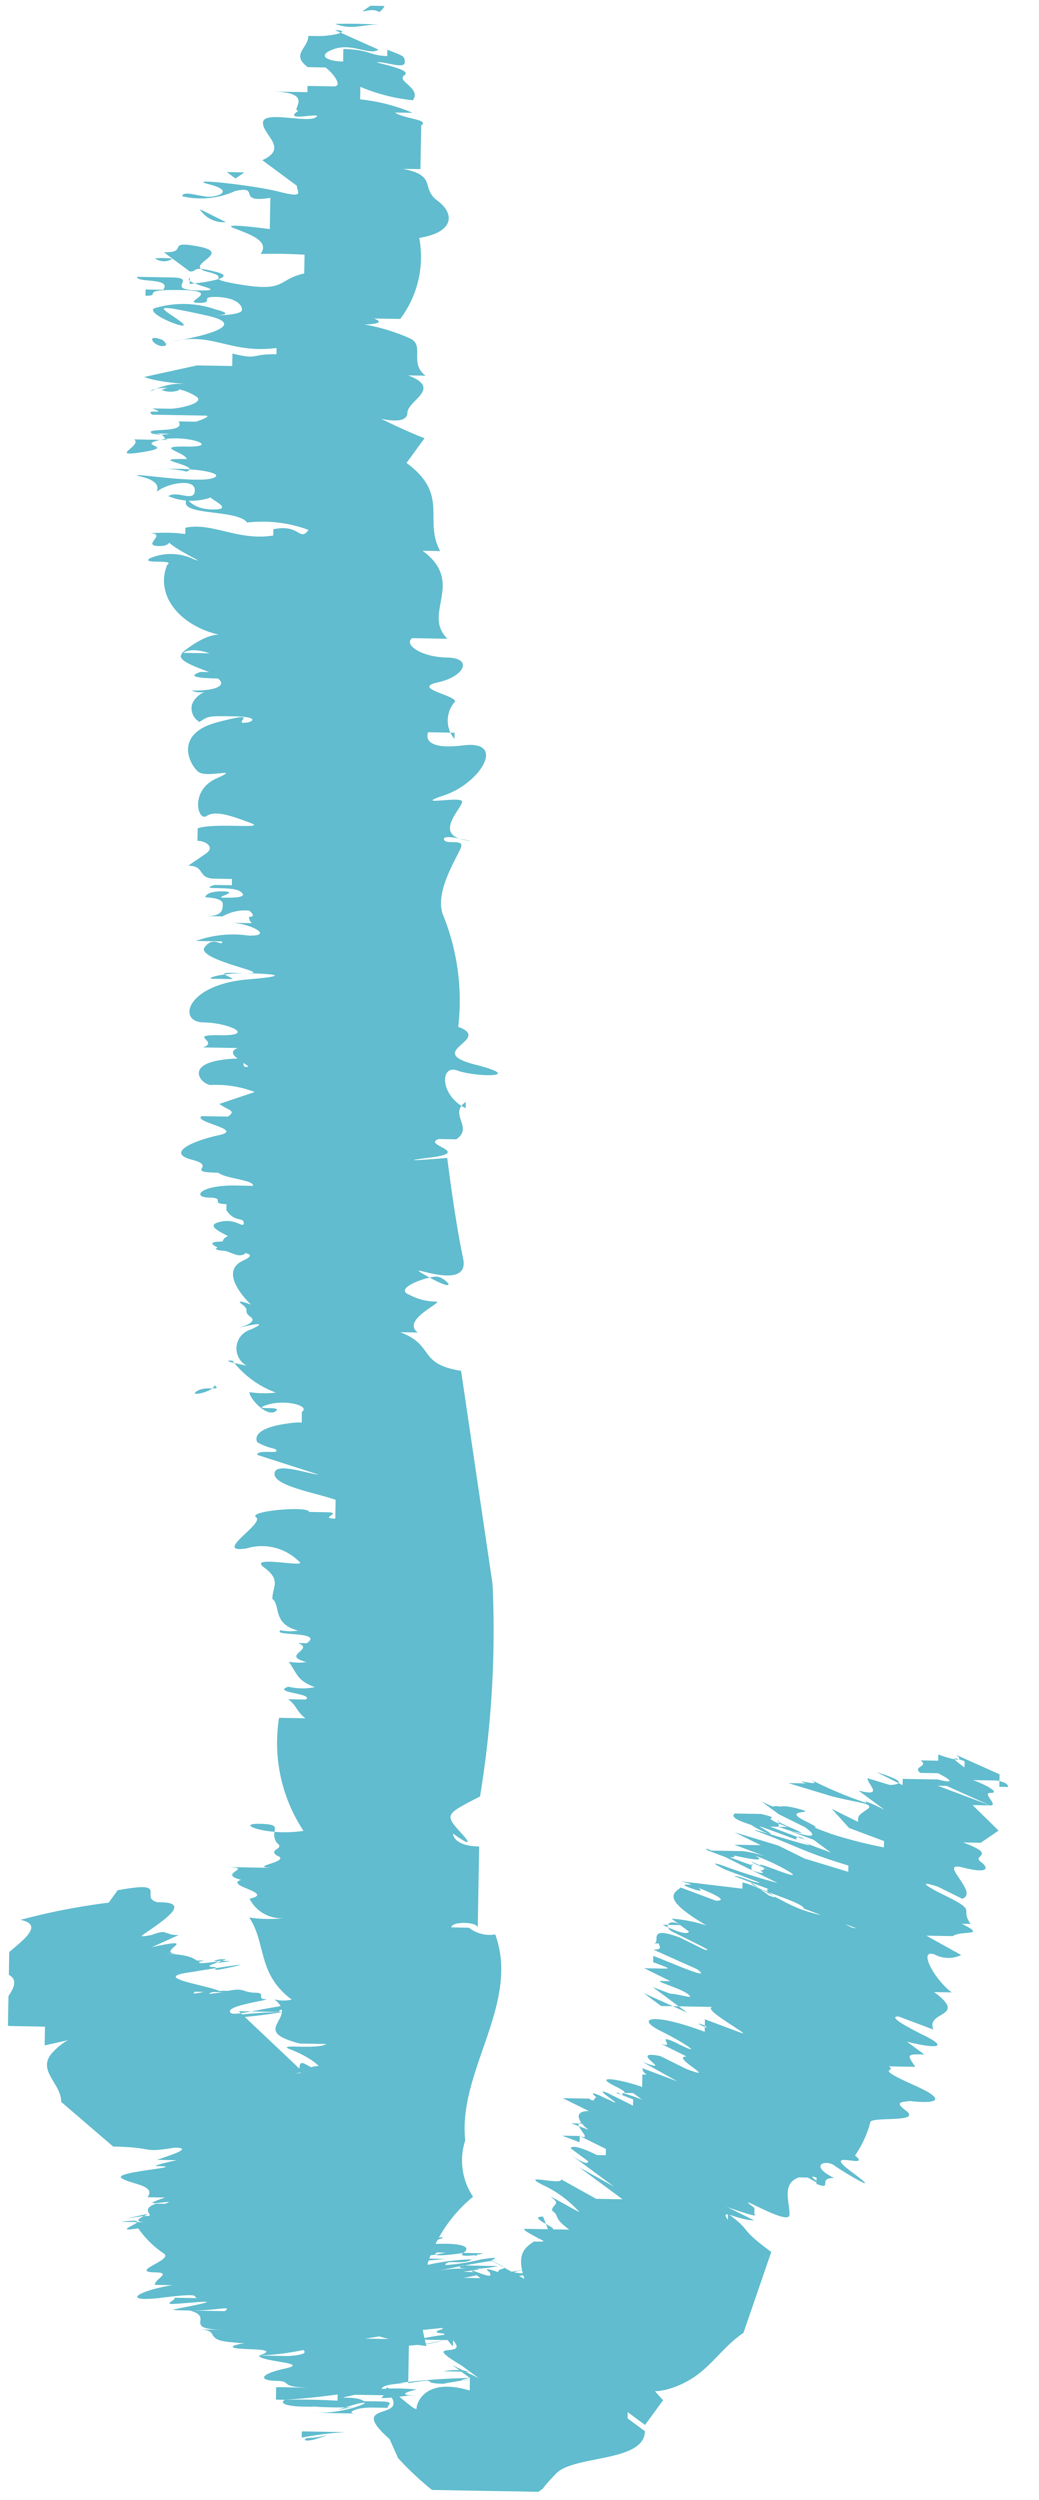 <svg xmlns="http://www.w3.org/2000/svg" xmlns:xlink="http://www.w3.org/1999/xlink" width="53.688" height="129.056" viewBox="0 0 53.688 129.056">
  <defs>
    <clipPath id="clip-path">
      <rect id="Rectangle_165" data-name="Rectangle 165" width="128.177" height="51.459" fill="none"/>
    </clipPath>
  </defs>
  <g id="pijl" transform="translate(53.688 0.898) rotate(91)" clip-path="url(#clip-path)">
    <path id="Path_2842" data-name="Path 2842" d="M.514,7.733C.191,8.187.836,9.1.191,8.187s0-.909.323-.455" transform="translate(-0.191 26.361)" fill="#60bcce"/>
    <path id="Path_2843" data-name="Path 2843" d="M117.923,14.7c-1.291,3.637-3.229,0-4.843,2.273s0-1.818-.323-1.364-3.874.909-5.812-.909h0c-.323-.455-.646,1.364-1.291,1.364s0-.455,0-.909-.646.455-.969,1.364,0-1.364-.323-1.818v1.364c-.646,2.728-1.291,0-2.26,1.364a1.893,1.893,0,0,0,0-.909c-1.291,1.818-2.906,1.364-4.2,2.273a7.012,7.012,0,0,0,0-1.818,1.839,1.839,0,0,1-.969,1.818c-.323-1.364-.646,1.364-.969.455h0c-.323,1.364-.646-.909-.646.909V17.432c0,1.818-.323-.909-.646,0h0c-.323.455-.323-.455-.646,0h0c-.646.455-.969-.455-.969.909s.646-.455.323-2.273a8.237,8.237,0,0,1-5.812,1.364V16.068c-.323.455-.646.455-.969.909v-.909c-.323-.455-.323,1.818-.646.909a3.163,3.163,0,0,0,0-1.364c-.323.909-.646.909-1.291,1.364a2.54,2.54,0,0,0,0-.909c-.323,1.364-.646-.455-.969.455v-.455c-.646-.909-.323,1.818-.646,1.364a2.54,2.54,0,0,0,0-.909c-.323,1.364-1.291.909-1.614,1.364h0c-.646,0-.969-.455-1.614.455s0-2.273-.323-1.818a2.715,2.715,0,0,0-.646,2.728c.323,1.818-1.291-.909-1.614-.455s-.646-2.728-.323-2.728v-.909c0-.909.323.455.323-.455h-.969c-.323.909-.646,3.182-1.291,3.182s0-1.818,0-2.273L74.013,18.8c-.323,0,0-1.364-.323-.909a3.271,3.271,0,0,1-.323.909s-.646.455-.969-1.364.323-.455,0-.909h-.646c-.323-.455-.646.909-.323,1.818s0-.909.323-.455-.646,1.364-.969,1.364a5.1,5.1,0,0,0,0-1.364,4.987,4.987,0,0,1-1.614,2.273c0,.909.323-1.364.323-.909a1.015,1.015,0,0,1-1.937,0c-.646-1.364,0,.909,0,.909s-.323-1.364-.646-.909-.323,0-.646.455,0-.455,0-.455S64.65,21.068,64,19.7s-.323,1.818-.646,1.364h0c0-.455-.646,0-.646-.909s1.291-.909.969,0-.646,1.818-.646.455-.646,1.364-.969.455.323-1.364,0-1.364,0,.455-.646.909H61.1c0,.909-.323,0-.323.909s-.646.455-.646-1.364V19.25c-.323,0-.323,1.364-.646,1.818h0c0,1.818-.323,0-.646,1.364s-.969,0-1.291-1.364-.646,1.364-.969.909V20.614c-.323-.455-.323,0-.646.455l-.646-1.818a5.555,5.555,0,0,0-.323,2.273c0,.455-.969,1.364-1.291-.455S54,20.159,54,19.7s-.646,1.364-.969.455v1.818c-.323-.909-.646.909-.646-.909s-.646-.455-.646.909-1.937.909-2.26-2.273-.323,0-.323.909.323-.455.323,0v.909c0,.455-.323-.455-.323-1.818s-.646,2.728-1.291,2.273,0-.909-.323-.909v1.364a5.643,5.643,0,0,1-.323-2.728c0-1.364-.646,0-.646.909V18.8c.323.909-.323.909-.323.909h0c0-.455-.323,0-.323,0a2.327,2.327,0,0,0,.323,1.364v.909c0-.909-.323-.909-.646-.909s-.323.909-.323.909-.323,0-.323-.909.323.455.323,0,0-1.364-.323-.909,0,2.273-.323,1.364v-.909H44.31v.909h0c0,.909-.646.455-.646,1.364l-.646-.909h0c-.323-.455-.646,0-.646.455h-.646c-.323-.909,0-3.637-.323-2.728s-.646,1.818-.323,2.273-1.291.909-1.937-.455,0,.455-.323.909-1.937,1.364-2.583-.909,0-.909,0-1.364-.323-.909-.323.455,0,1.364.323,1.818a.815.815,0,0,1-.9.405,1.147,1.147,0,0,1-.717-.86,1.238,1.238,0,0,1,0,.909c0-1.364-.323-1.818-.646-1.364h0c0,.455,0,1.818-.323.909v-.455c-.323.909-.646,1.818-.969,1.364V21.978s-.323.909,0,1.364-.969-.909-.969-1.818c-.466,2.111-2.039,3.318-3.552,2.728h0c-.323-.455,0,1.364-.323.909a2.733,2.733,0,0,1,0-2.273c.323-.909-.646,1.364-.969,1.364s.323-.455.323.455-.646-.455-.646.455a8.3,8.3,0,0,1,0-1.818h-.323c-.323-1.364.646-2.728.323-4.546h-.323c-.323-1.364.646-1.364,0-1.818a6.846,6.846,0,0,0-.323,3.182c-.646.455-.323,3.182-.969,3.182s.323,0,.323-1.364-.646.455-.646,0a3.094,3.094,0,0,1,0,2.273c-.323-.455.323-1.364-.323-1.364s-.323,1.364,0,1.818-.323-.455-.646.909.323-2.728,0-3.637S23,23.8,23.323,25.16a3.786,3.786,0,0,1,0-1.818c-.323-.909-.646,2.273-.646,0h0c-.323,0-.646,1.818-.646,0s-.646,0-.323,1.364.323-.909.646.909-.323,0-.646.455V24.25c0,.455-.323,0-.323.909a1.893,1.893,0,0,0,0-.909v.909c-.323.455,0-1.818-.646-1.364v-.909s-.323-.909-.323-.455V25.16c-.323.455,0-.909-.323,0V24.25c0-.455-.323-1.818-.646-1.364a2.866,2.866,0,0,0-.323,2.273c.323.455-.323-.455-.323-1.364s0,.909-.323,1.818l-.646-2.728V21.068h-.646c.323-1.364,0-.909,0-2.273h-.323c.323,2.273-.646,3.182-.323,5s-.646-4.546-1.291-1.364-.323,2.273.323,1.364-.323,1.818-.646,1.364a5.119,5.119,0,0,1,0-3.182c.323-1.364.323.455.323.455s0-1.818-.323-1.818-.646.455-.646,1.364.323,0,.323.909-.646-1.364-.646.909.323.909.323,1.818H13.96v-.909c-.646-.455-.323,1.364-.646,1.364V24.25c0-1.364.646.455.646-1.364s-.323.909-.646.455h.323s-.323-2.728-.646-1.364,0,.909,0,1.364l-.969,1.364c0-1.364-.646,0-.323-1.818s.969.909,1.291-.455.323.455.646-1.818-.323-1.818-.646-3.182h-.969c-.032.757-.032,1.516,0,2.273-.646-.455-.969.455-1.291,1.364s0-1.818,0-1.818H9.117c.323,1.818-.646.455-.323,1.818A4.284,4.284,0,0,1,9.117,23.8c-.323,0,0-.909,0-1.364s-.323-1.364-.646,0,0-2.273.323-3.637,0-.909-.323-.909L7.18,19.7c-.646-1.364-1.291,0-1.937,0s0-2.273-.323-2.728.323,1.818-.323.909h0c0,.455-.969-.909-.969,1.364V17.432H3.306V16.068c0-.455-.646,0-.969.455v.909c-.646.909-.969,0-1.614,0v-.455h0c0-.909-.323-1.818-.323-.909l.969-2.273c.323.455-.323,1.364,0,2.273s.646.455.646-.455H1.369c0-1.364.323-1.364.323-2.273H1.369c.323-.909.323-.909.646-.909s0,.909,0,1.364.323-1.818.646-1.364.646-.909,1.291-.455A9.445,9.445,0,0,1,3.306,14.7h.646A9.445,9.445,0,0,1,4.6,11.977v.909c.323-.455.323-1.818.646-1.364H7.5v.909c.323-1.818.969-.909,1.614-1.818s1.614-.909,1.937.909a5.322,5.322,0,0,1,4.2.909v1.364c.323-.909.323.909.323.455a9.746,9.746,0,0,1,.646-2.273c.323-.909,1.291,0,1.937-.909v.909c.646-1.818,1.291,0,1.937,0s.323,1.364.323,1.364.646-1.364.969-2.273l1.291.909c1.614-2.273,2.906-.909,4.52-1.818v.909c1.614-2.273,3.229,0,4.52-1.364v1.818c.323.455.969-.455.969-1.818s.969-.909,1.291.455.646-.909.969-.909a1.466,1.466,0,0,0,1.937,0h-.323v1.364s.969.455.646-1.818,1.937-.909,2.583.909,0-.909.323-.909,1.614,1.364,1.937,0-.323.909,0,.909,0-.909.323-.909,2.26,1.364,3.552.909a11.762,11.762,0,0,1,5.812-.909h0c.646-1.818,1.291,1.818,1.937-.909s.646,0,.323.909,1.291.909,1.937-.455H55.61c.646.909,1.291-.455,1.937.455V9.7c.323.909.646-1.818.969.455s0-.909,0-.909,3.229-.455,5.166-.909,0,3.637.969,1.818,0-.909,0-.455.646,2.273.969,1.364A2.932,2.932,0,0,0,65.941,9.7c0-.455.969,1.818,1.614.909v.909C68.2,9.7,69.17,10.613,69.493,8.34L80.47,6.522a52.651,52.651,0,0,1,10.977.455c.969,1.818.969,1.818,1.937.909s0,.455,0,.455.646,0,.646-1.364h4.2c-.323,0-.323,1.364,0,1.364V7.431h0a1.717,1.717,0,0,0,.323-1.364c3.551-1.364,7.1,1.818,10.655,1.364a3.349,3.349,0,0,0,2.906-.455,7.327,7.327,0,0,0,7.749,2.273s-.323,3.637-1.614,4.546" transform="translate(0.891 20.299)" fill="#60bcce"/>
    <path id="Path_2844" data-name="Path 2844" d="M.317,7.5c0,.909.323,1.364,0,2.273C.285,9.016.285,8.257.317,7.5" transform="translate(0.652 26.594)" fill="#60bcce"/>
    <path id="Path_2845" data-name="Path 2845" d="M3.023,9.455h0L2.7,9.909V9" transform="translate(6.017 31.913)" fill="#60bcce"/>
    <path id="Path_2846" data-name="Path 2846" d="M3.946,9.2A1.444,1.444,0,0,1,3.3,10.564Z" transform="translate(7.355 32.622)" fill="#60bcce"/>
    <path id="Path_2847" data-name="Path 2847" d="M4.119,9.8a.812.812,0,0,1,0,.909,3.827,3.827,0,0,1,0-.909" transform="translate(9.119 34.749)" fill="#60bcce"/>
    <path id="Path_2848" data-name="Path 2848" d="M4.323,9.5v.909c0-.455-.323.455-.323-.909" transform="translate(8.915 33.686)" fill="#60bcce"/>
    <path id="Path_2849" data-name="Path 2849" d="M5.462,10.058s.323-.455.323,0-.646.909-.323,0" transform="translate(11.972 34.946)" fill="#60bcce"/>
    <path id="Path_2850" data-name="Path 2850" d="M6.1,9.7h.323a1.238,1.238,0,0,1,0,.909Z" transform="translate(13.595 34.395)" fill="#60bcce"/>
    <path id="Path_2851" data-name="Path 2851" d="M17.2,9.1v0Z" transform="translate(38.333 32.267)" fill="#60bcce"/>
    <path id="Path_2852" data-name="Path 2852" d="M22.1,9.2c.323-.455,0,.455.323.909s0-.909-.323-.909" transform="translate(49.253 32.171)" fill="#60bcce"/>
    <path id="Path_2853" data-name="Path 2853" d="M24.8,9.464h0v0Z" transform="translate(55.27 28.721)" fill="#60bcce"/>
    <path id="Path_2854" data-name="Path 2854" d="M28.523,0C28.2,0,28.2.909,28.2.455h.323" transform="translate(62.848)" fill="#60bcce"/>
    <path id="Path_2855" data-name="Path 2855" d="M63.638,31.012c-1.937,2.273-.969-.909-2.26,0s.969-1.364.646-1.364-1.614-.455-.969-2.728h-.646l-.646.909.646-1.364-.646.909c-1.291,2.273-.323-.455-1.291.455h.323c-.969.909-1.291.455-1.937.455l.646-1.364-.969,1.364c.646-.909-.646.909-.646,0h0c-.646.909.323-.909-.646.455V26.466c-.969,1.364.323-.909-.323-.455h0c-.323.455,0-.455,0-.455h0c-.323,0,0-.909-.646.455l.969-1.818c-1.291.455-1.614,0-1.937-.455v-.455h-.646v-.455c0-.455-.646,1.364-.646.455l2.26-.909-.969.909h.323c-.646.909,0-.455-.646,0h.323c.323-.909-.646,1.364-.646.909V21.92c-.646.909-.646.455-.969.909h0c-.323,0-.323-.455-.646,0s.969-1.818.646-1.364A5.745,5.745,0,0,0,50.4,23.284c-.646,1.364,0-.909-.323-.909l.969-1.818V19.193h0l-1.614,2.273.969-1.818L48.786,21.92s.646-.909.323-.909l-.646.909s-.323,0,.323-1.364V20.1h-.323l-.646,1.364h.323l-.646.909.646-.909-.323.909v-.909c.323-.909-.969.909-.646-.455v.909l.323-.909h0c-.323.455-.969.909-.969,0l-.646,1.364V21.011c.323-.455-.323,0,0-.909s.646-.455.323,0-.969,1.364-.323,0-.646.909-.323,0l.646-1.364h-.646v.909c.323-.909-.323.455.323-1.364l.646-.909-.969,1.364h.323c-.646,1.818,0-.455-.646.909s-.323-.455,0-1.364h-.646c0-.455,0,0-.323,0l.646-1.818-.969,1.818c.646-1.818-.646.909-.323-.909l.646-1.364c.646-1.818-.646.909-.646,0l-.646,1.364c.323-.909-.646.455,0-.909s0-.455-.646.909-.969.455,0-2.273h-.323c-.323.909.323-.455,0,0h-.323l.646-1.818c.323-.909-1.291,2.273-1.291,1.364v2.728l-.646.909.969-2.273-.646.909V16.01h0v.909l-.646.909.323-.909h0c0-.455.323-1.364,0-.909s-.646,1.818-.646,1.364V16.01h0v.909h0L39.1,18.283v-.909h0c0-.455,0-.455-.323.455h-.323c.323-.909,1.291-3.182.646-2.273l-.969,2.273c0-.909-.646.455-.323-.909v.909c0-.455-.969.455-.323-1.364l.646-1.364c-.323.909.323-.909-.323.455l-.646,1.364c-.323.455-.646,0-.323-.455v.909c.646-1.364.323-1.364.323-1.364h0l-.646.909h0A7.322,7.322,0,0,1,36.84,15.1c-1.291,2.273-1.614,1.818-1.937,1.364h0l.646-1.818c0-.909-.646.909-.646.909s.323-.455,0,.455,0-.909-.323.455l.323-3.182H34.58c.323-1.364,1.291-2.273,1.614-4.091h0c.323-1.364.646-1.364.646-1.818L35.872,10.1c-.323,0-.969,2.728-1.291,2.728l.646-.909c.323-.909-.323.455-.323,0l-.646,1.818c0-.455.323-.909.323-1.364l-.646,1.818c-.646,1.364,0-.455-.323.455a31.205,31.205,0,0,0,.969-3.182l-1.291,2.728.646-1.818c0-.909-.969,1.818,0-.455h0s-.646,1.364,0-.455-.323,0-.646.909.323-.909,0,.909-.323,0-.323.455h.323v.455c-.323.455.646-1.818.323-1.364h.323s.323-.909,0-.455L32.966,15.1c-.323.455.323-.909,0,0V13.283a5.923,5.923,0,0,1,.323-1.364l-.646,1.818V12.374L32,13.738l.646-2.273.646-1.364h0l.646-2.273h-.323c-.646,2.273-.969,2.728-1.614,4.546s1.291-4.546.323-1.818-.646,1.818-.323,1.364-.646,1.818-.646.909L32.32,10.1c-.323.455,0,.455,0,.455l.646-1.818-.646.909L32,10.555c-.323.909.323-1.364-.323.455v1.818h0c0-.455-.323,1.364-.646.909V12.374c.323-1.364,0,.455.646-1.364s-.323.909-.323.455h.323s.969-2.728,0-1.364l-.646,1.364-.646.909c.646-1.364,0-.455.323-1.818s0,.909.646-.455,0,.455.646-1.364a23.38,23.38,0,0,0,.646-2.728H32.32l-.646,1.818-.969.909.646-1.364c-.323,0-.323,0-.646-.455s-.323.455-.646,1.818l-.646,2.273V10.1c-.323.909.323-1.364-.323,0a21.042,21.042,0,0,0,1.291-3.182c-.323.455.323-.909.323-.909l-.969,1.364c.323-1.364-.323-.455-.646-.455l.646-2.273s-.323,1.818-.323.909h0c0,.455,0-1.364-.646.909L29.414,5.1h-.323V3.282c.323-1.364-.323,0-.323,0v.909c-.323.455-.323-.455-.646,0V3.282H27.8c.323-.909.323-1.364,0-.909L28.769.1l-.646,1.818c-.323.909,0,.455.323,0h-.323L28.769.1h.323V1.464c.323-.909.646-1.364.646-.909s.646-.455.646,0l-.969,2.273v.455L30.383.555v.909L31.674.1l.646.909v.909c.646-1.818.646-.455.969-.909s.646-.455.323.909,1.291-.909,1.614,0L34.58,3.282c.323-.909-.323.909,0,.455s.646-1.364.969-1.818.323,0,.969-.455v.455c.646-1.364.323,0,.646.455V3.737l.969-1.818a1.539,1.539,0,0,1,0,1.364c-.323.909,1.291,0,1.937-.909v.909c1.291-1.818.969.455,1.937,0L41.36,5.1q0,.682.969-1.364c.646-1.364.646-.455.323.909l.646-.909c0,.909,0,.909.646.455h0V5.555c.323-.455,0,.909.969-1.364s.969-.455.646,1.364V4.191c.323,0,0,1.364.646.455h0c.646-.909.323,1.818.646,1.818a5.457,5.457,0,0,1,1.937.909h-.323c.969-1.364-.323,1.818.969,0s0,.455-.323.909,0,1.364.646,0h0c0,.909.646,0,.323.909h-.323c-.323.909.969-1.364,0,.455V10.1c.323.909,1.291.455,1.937.455s-1.291,3.182-.323,1.818h.323c.323-.455-.646,2.273-.323,1.364l.646-1.364c0,.909-.646,1.818,0,1.364h-.323c.969-1.364.646-.455,1.937-2.273l4.2,1.364c.969,1.364,2.26,1.818,2.906,3.637s-.646,1.818,0,1.364h-.323l.969-.909,1.291.909-.646.909h.323l.646-.909c1.614,0,1.291,3.637,2.26,4.546s.646.455.969.909-.323,4.546.969,4.091a16,16,0,0,1-2.583,3.182" transform="translate(61.956 0.355)" fill="#60bcce"/>
    <path id="Path_2856" data-name="Path 2856" d="M28.846,0,28.2,1.818,28.846,0" transform="translate(62.848)" fill="#60bcce"/>
    <path id="Path_2857" data-name="Path 2857" d="M28.4,1.9h0" transform="translate(63.294 6.737)" fill="#60bcce"/>
    <path id="Path_2858" data-name="Path 2858" d="M29.046,2.1l-.646.909Z" transform="translate(63.294 7.446)" fill="#60bcce"/>
    <path id="Path_2859" data-name="Path 2859" d="M28.5,2.7h0" transform="translate(63.516 9.574)" fill="#60bcce"/>
    <path id="Path_2860" data-name="Path 2860" d="M28.764,2.5v.909c.323-.455-.323.455,0-.909" transform="translate(63.898 8.865)" fill="#60bcce"/>
    <path id="Path_2861" data-name="Path 2861" d="M29.067,3.158h0" transform="translate(64.241 10.48)" fill="#60bcce"/>
    <path id="Path_2862" data-name="Path 2862" d="M29.1,2.9Z" transform="translate(64.854 10.283)" fill="#60bcce"/>
    <path id="Path_2863" data-name="Path 2863" d="M32.923,4.2l-.323.455.323-.455Z" transform="translate(72.654 14.893)" fill="#60bcce"/>
    <path id="Path_2864" data-name="Path 2864" d="M34,5.1h0" transform="translate(75.774 18.084)" fill="#60bcce"/>
    <path id="Path_2865" data-name="Path 2865" d="M35.2,5.709h0l.646-.909Z" transform="translate(78.448 17.02)" fill="#60bcce"/>
    <path id="Path_2866" data-name="Path 2866" d="M39,8.458C39,8,38.676,7.094,39,8s0,.909,0,.455" transform="translate(86.595 27)" fill="#60bcce"/>
    <path id="Path_2867" data-name="Path 2867" d="M30.325,27.167c-.646-3.182.646-.455.646-2.728V25.8c-.323-2.728.646-1.364,1.614,0h0c.323.455-.323-1.364,0-1.364v.909c-.323-.909,0-.455,0-1.364l.646,1.364h0c-.646-2.728.323,0,.323-1.364v.909c0-1.818.323-1.818.646-2.273V24.44a4.859,4.859,0,0,1-.323-1.818c.323,1.364,0-1.364,0-.455h0c-.323-1.364.323.909,0-.909v.909c-.323-1.818.323.909.323,0h0c0-.455.323.455,0-.909s0,.455.323,2.273.646-1.364.969-1.818v1.364c.323.455-.323-1.364,0-.909h0a3.164,3.164,0,0,1,0-1.364v.909c-.323-1.364.323,0,0-.455v.909c.323.909-.323-1.818,0-1.364v.909c-.323-1.364,0-.909,0-1.818h0c0-.455.323,0,.323-.455s.323,1.818.646,1.818,0-.909-.323-2.728.323.909.323,0q.209,1.122.323,2.273v.909a23.3,23.3,0,0,1-.323-3.182V20.8l2.906-3.182v-.455s0-.455.323.909v.455h0a6.124,6.124,0,0,0-.323-1.818c-.323-.909.323.909,0,.455s0-1.364,0-1.364v1.818a11.494,11.494,0,0,1,0-2.273v.909c.323.909,0-1.818.646,0h0V15.8h0c0-.455,0-1.818.323-.909a8.292,8.292,0,0,1-.323-1.364v1.818c0-1.364,0,1.364-.323,0s0-1.818,0-.455,0-1.364.323-.455v.455h0c-.323-.909,0,0,0-.909s0-.455.323.909v-.455h0c-.323-1.818,0,0,0-1.364s.323,0,.646,1.364,0-1.364,0-.909h0c.323.455,0,0,0-.455l.646,1.818V13.53c.323,1.818,0-1.364.323.455a6.508,6.508,0,0,0,.323,1.364c.323,1.818,0-1.364.323-.455V13.075c.323.909,0-.909.323.455s.323.455,0-.909.323-.909.969,1.818,0,0,0-.909h0v-.455a6.091,6.091,0,0,1,.323,1.818c.323.909-.323-2.728,0-2.273v-.455a15.393,15.393,0,0,1,.646,2.728v.455c-.323-.909,0-.455,0-.909h0V12.621c0-.455.323.909.323.909v-.455h0c0,.455.323,1.364.323.455s-.323-2.273,0-1.364v.909h.323v-.455h0c0,.455.323,0,0-.455h0v-.909c0-.909.646,3.637.646,2.273a14.279,14.279,0,0,0-.323-2.273c.323.455,0-.909.646.455v-.455c.323.455.323-1.364.646.455v1.364c0-.909.323.909,0-.455V10.8c0-.455.323-.455.323.455v-.909c.323,1.364.323,1.818.323.909h0c0-.455-.323-1.818,0-.909v.909a4.723,4.723,0,0,0-.323-1.364l.646,1.818c-.323-2.728,0-3.182.323-2.728h0c.323.455,0-1.364,0-.909v2.273c.323.455,0-1.364,0-1.364V8.529c0-.909.323.455,0-.455V9.893h0c.323,1.364.323,2.728.646,4.546h0c.323,1.364,0,1.364.323,1.818a27.724,27.724,0,0,0-.323-3.182c0-.455-.323-3.182-.323-3.182v1.364c0,1.364,0-.455.323-.455a11.79,11.79,0,0,1-.323-2.273c.323.455,0,1.364.323,1.364a11,11,0,0,0-.323-1.818c-.323-1.818.323.455,0-.909q.266,1.613.646,3.182c-.323-1.364,0-1.818-.323-3.182V8.984c.323.909,0-2.273.323,0h0s0-1.818.323,0,0,0,0-1.364,0,.909-.323-.909,0,0,0-.455h0a3.184,3.184,0,0,0,0-.909h0c0-.455.323,1.818.323,1.364V7.62h2.26V6.711c0-.455.323.909,0,0V9.438a11.166,11.166,0,0,0-.323-2.273V6.711L52.6,8.984V10.8h0c0,1.364.323.909.323,2.273v-.455s-.323-3.182-.646-5,.646,5,.646,1.818S52.6,7.62,52.6,8.075s-.323-1.818,0-1.364a8,8,0,0,1,.323,3.182V9.438a12.842,12.842,0,0,0,.323,1.818V9.893c0-.909,0,0-.323-.909s.323,1.364,0-.909S52.6,7.165,52.6,6.256h0v.909c.323.455,0-1.364,0-1.364V7.165c0,1.364-.323-.455,0,1.364s0-.909,0-.455h0s.323,2.728.323,1.364A11.257,11.257,0,0,0,52.6,8.075V6.711c0-.455.323,0,.323,1.818s-.323-.909-.323.909v1.818a17.768,17.768,0,0,1,.646,2.728V11.257c.323.455.323-.455,0-1.364a9.777,9.777,0,0,1,.323,1.818h1.937c-.323-1.818,0-.455,0-1.818a14.9,14.9,0,0,1-.323-2.273v.909c0-.909.323,1.364,0,0a32.874,32.874,0,0,0,.323,3.637c0-.909,0,.909.323.909a10.221,10.221,0,0,1,0-1.818c.323,1.364.323,0,.323,0v2.728s-.323-1.818,0-.909h0c0-.455.323.909,0-1.364v2.728c.323,1.364,0,0,.323-.455v-.909c0-.909.323,0,.323-.455v.909h0c0,.909.323,1.364.323.909v2.273a6.74,6.74,0,0,0-.323-2.273c-.323-.909-.323-.455,0,.455s0,0,0-.455c.035.757.035,1.516,0,2.273h0v.909c.019-.454.019-.91,0-1.364v1.364c0-.455,0,.909-.323.455q-.056-1.363,0-2.728h-.323q.213,1.351.323,2.728v.455h-.646V16.712c0,1.818-.323.909-.323,1.818s-.323.909-.646-.455-.323,1.364-.646,1.364V17.621c0,.909,0-.909-.323-.455a13.655,13.655,0,0,1,.323,2.273c-.323-.909-.323,0-.323,1.364v-.909c0,1.818-.323.455-.323,0V18.53a17.9,17.9,0,0,1,0,2.273v-.455c0,2.273-.646.909-.646,2.273V21.258c0,2.273-.646.455-.969,1.818V21.258c-.323-.455,0,.455,0,1.818s0,.909-.323-.455,0,.909,0,1.364-.323-.455-.323,0h0V22.621c0,.455-.323-.455,0,1.818s-.323,1.364-.646-.455v.909c-.323,0-.646-.909-.646,0h0c0,1.364-.646-.909-.969-.455A5.021,5.021,0,0,1,47.759,25.8h0c.323,1.818-.646-1.364-.323.909V25.349c0,1.364-.646-.909-.323.455s0,0,0-.455-.323.455-.646-.455V24.44c-.323-.909.323,1.818-.323,0v.909c-.646-.455-.646.909-.969,1.364s-.646-3.637-.646-1.818h0c0,.455-.646-2.273-.323-1.364v1.364c-.323-.909-.646-1.818-.646-.909h0c.323,1.818,0,.909,0,3.182L41.3,29.895c-.969,0-1.614,1.364-2.583.455s-.646-1.364-.646-.909h0L38.4,30.8h-.969v.455h0v1.364c-.323,1.818-1.937-.909-2.583,0s-.323,0-.646.455-1.937-2.728-2.26-.909a33.631,33.631,0,0,1-.969-4.546" transform="translate(67.18 18.746)" fill="#60bcce"/>
    <path id="Path_2868" data-name="Path 2868" d="M39.123,9.673A16.773,16.773,0,0,1,38.8,7.4V9.673" transform="translate(86.471 26.239)" fill="#60bcce"/>
    <path id="Path_2869" data-name="Path 2869" d="M38,6.754h0v.455" transform="translate(84.688 21.885)" fill="#60bcce"/>
    <path id="Path_2870" data-name="Path 2870" d="M37.851,7.364a3.164,3.164,0,0,1,0-1.364Z" transform="translate(84.191 21.275)" fill="#60bcce"/>
    <path id="Path_2871" data-name="Path 2871" d="M37.5,6.409v0" transform="translate(83.574 19.502)" fill="#60bcce"/>
    <path id="Path_2872" data-name="Path 2872" d="M37.6,6.355V5.9c0,.455,0-.455.323.909" transform="translate(83.797 20.921)" fill="#60bcce"/>
    <path id="Path_2873" data-name="Path 2873" d="M37.2,6.109h0" transform="translate(82.906 19.802)" fill="#60bcce"/>
    <path id="Path_2874" data-name="Path 2874" d="M37,5.9Z" transform="translate(82.46 20.921)" fill="#60bcce"/>
    <path id="Path_2875" data-name="Path 2875" d="M34.4,7.455v0Z" transform="translate(76.665 24.821)" fill="#60bcce"/>
    <path id="Path_2876" data-name="Path 2876" d="M33.2,7.5h0" transform="translate(73.991 26.594)" fill="#60bcce"/>
    <path id="Path_2877" data-name="Path 2877" d="M32.7,8.4h0l.323.909Z" transform="translate(72.877 29.785)" fill="#60bcce"/>
  </g>
</svg>
